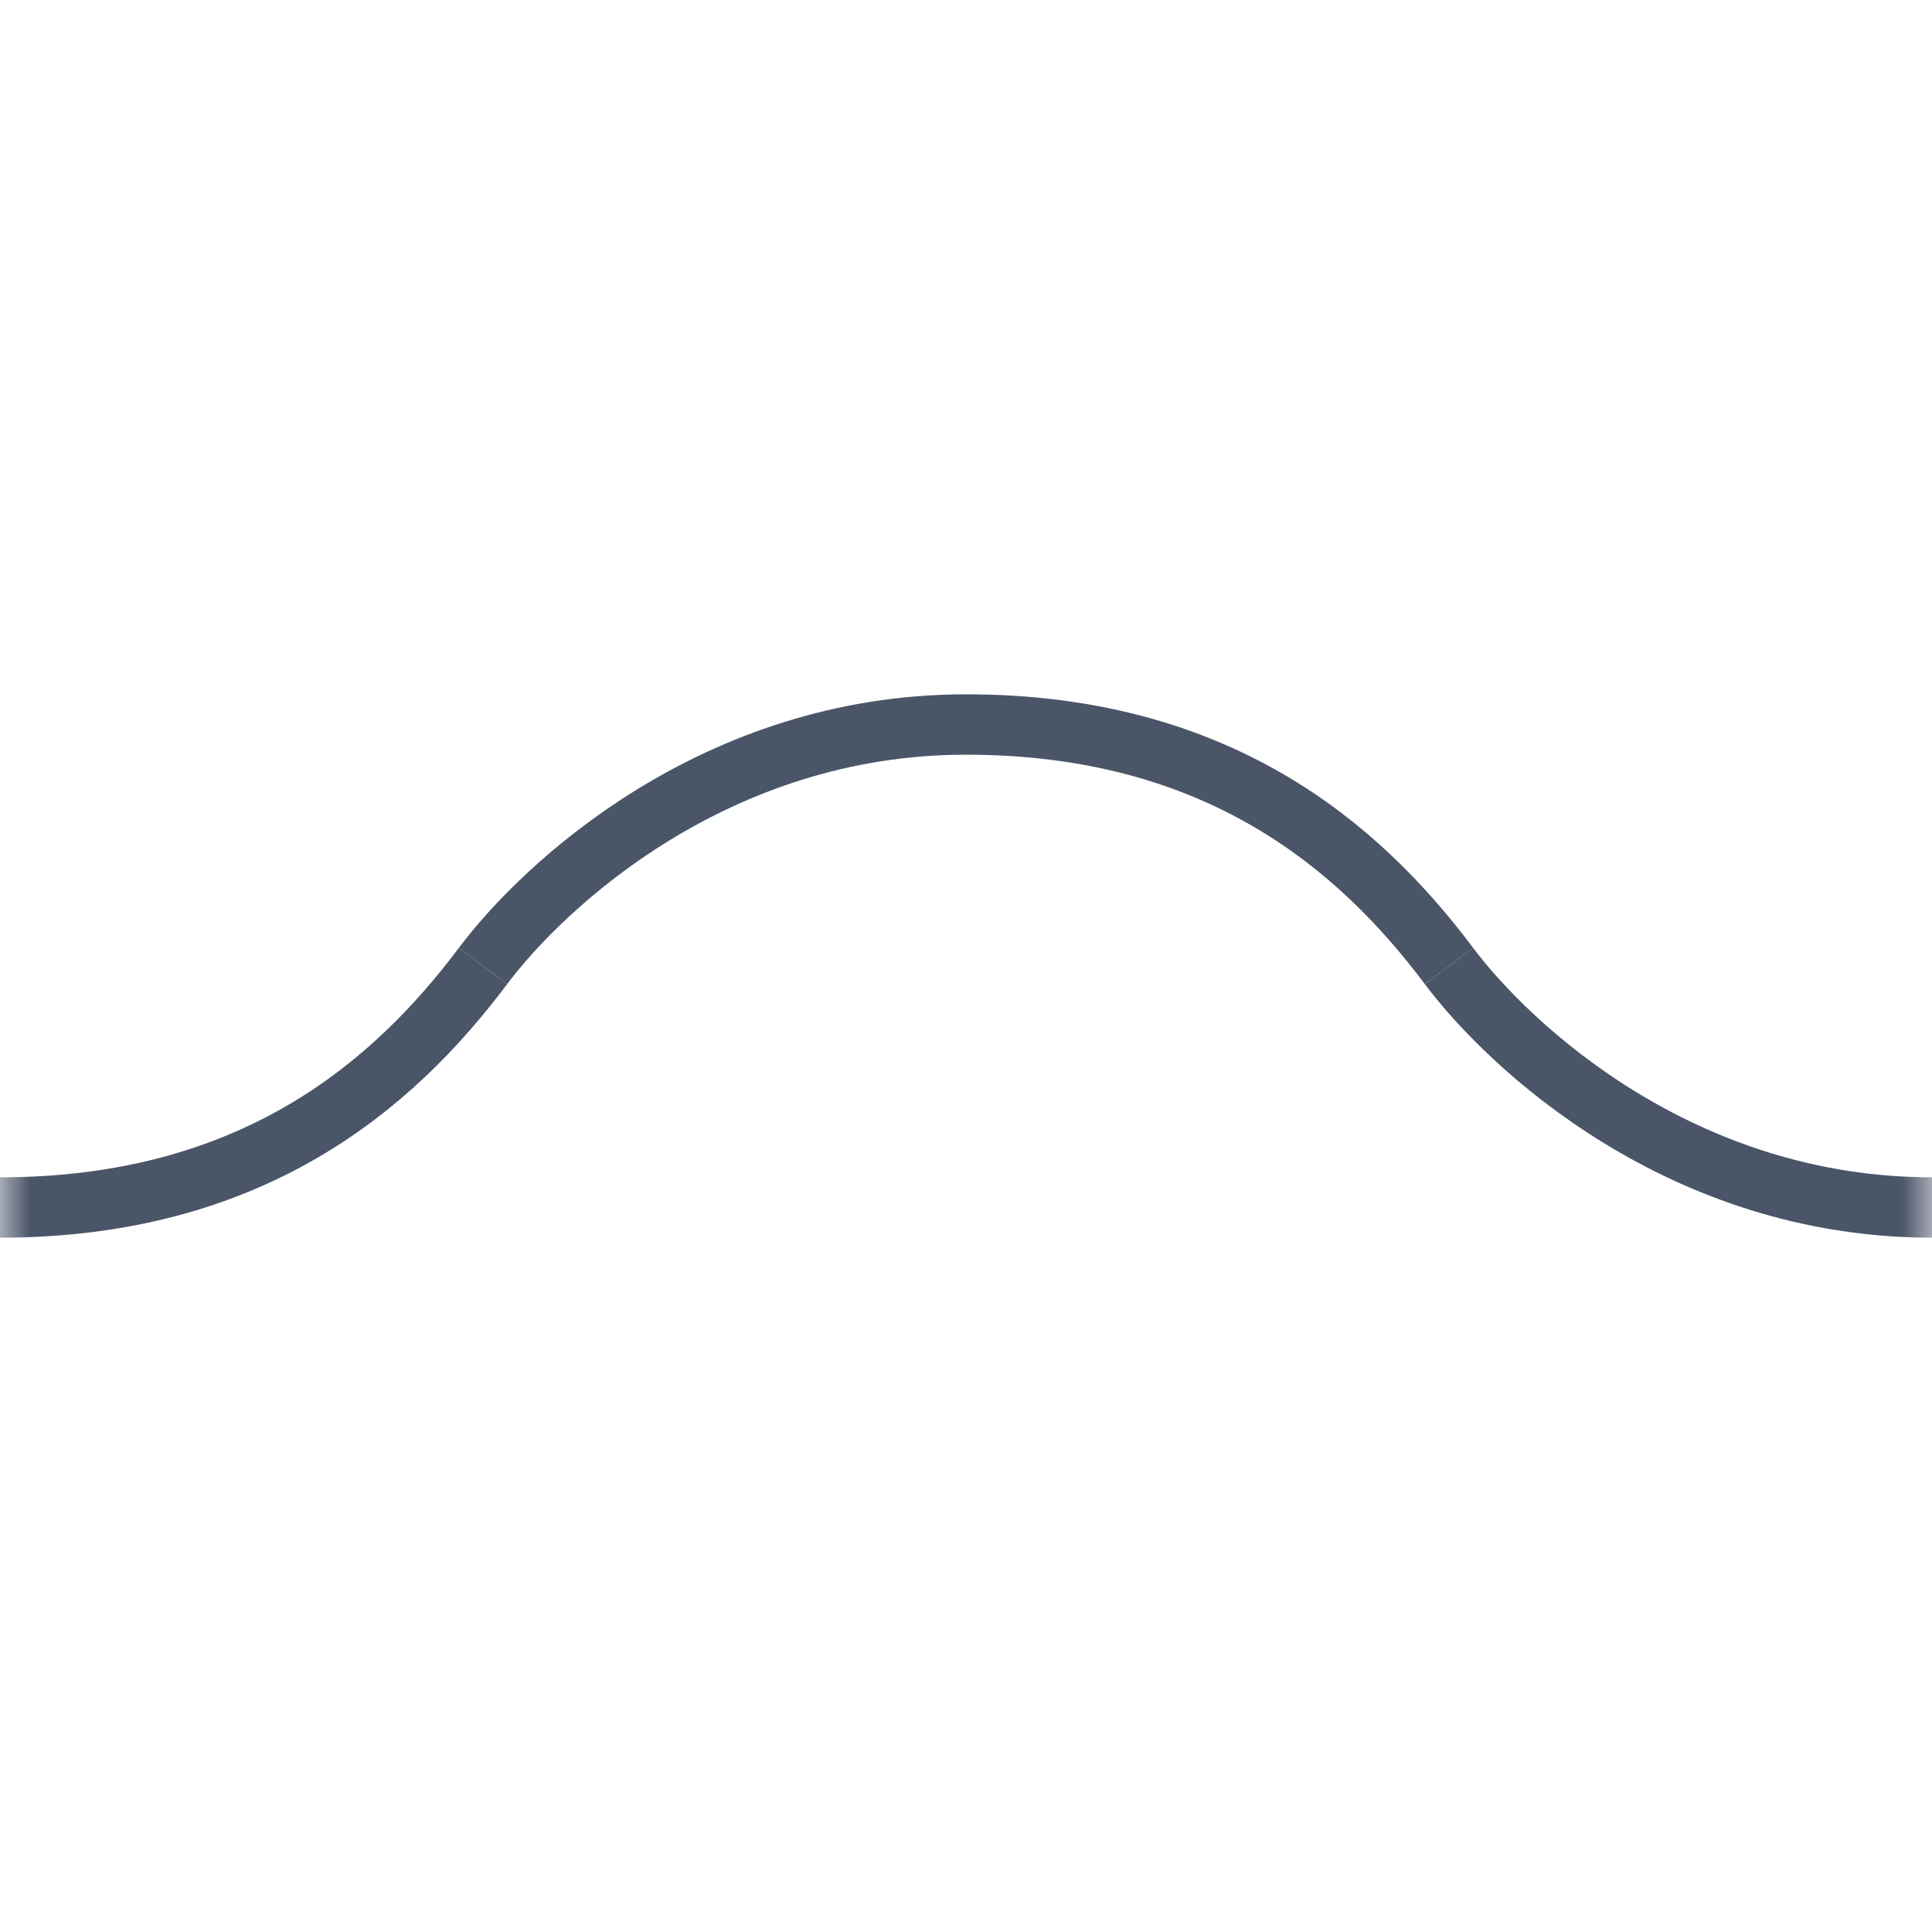 <svg width="32" height="32" viewBox="0 0 32 32" fill="none" xmlns="http://www.w3.org/2000/svg">
<mask id="mask0" mask-type="alpha" maskUnits="userSpaceOnUse" x="0" y="0" width="32" height="32">
<rect width="32" height="32" fill="#C4C4C4"/>
</mask>
<g mask="url(#mask0)">
<path d="M8 16C9 14.667 11.842 12 16 12C20.158 12 22.5 14 24 16" stroke="#4a5568"/>
<path d="M-8 16C-7 17.333 -4.158 20 0 20C4.158 20 6.5 18 8 16" stroke="#4a5568"/>
<path d="M24 16C25 17.333 27.842 20 32 20C36.158 20 38.5 18 40 16" stroke="#4a5568"/>
</g>
</svg>
